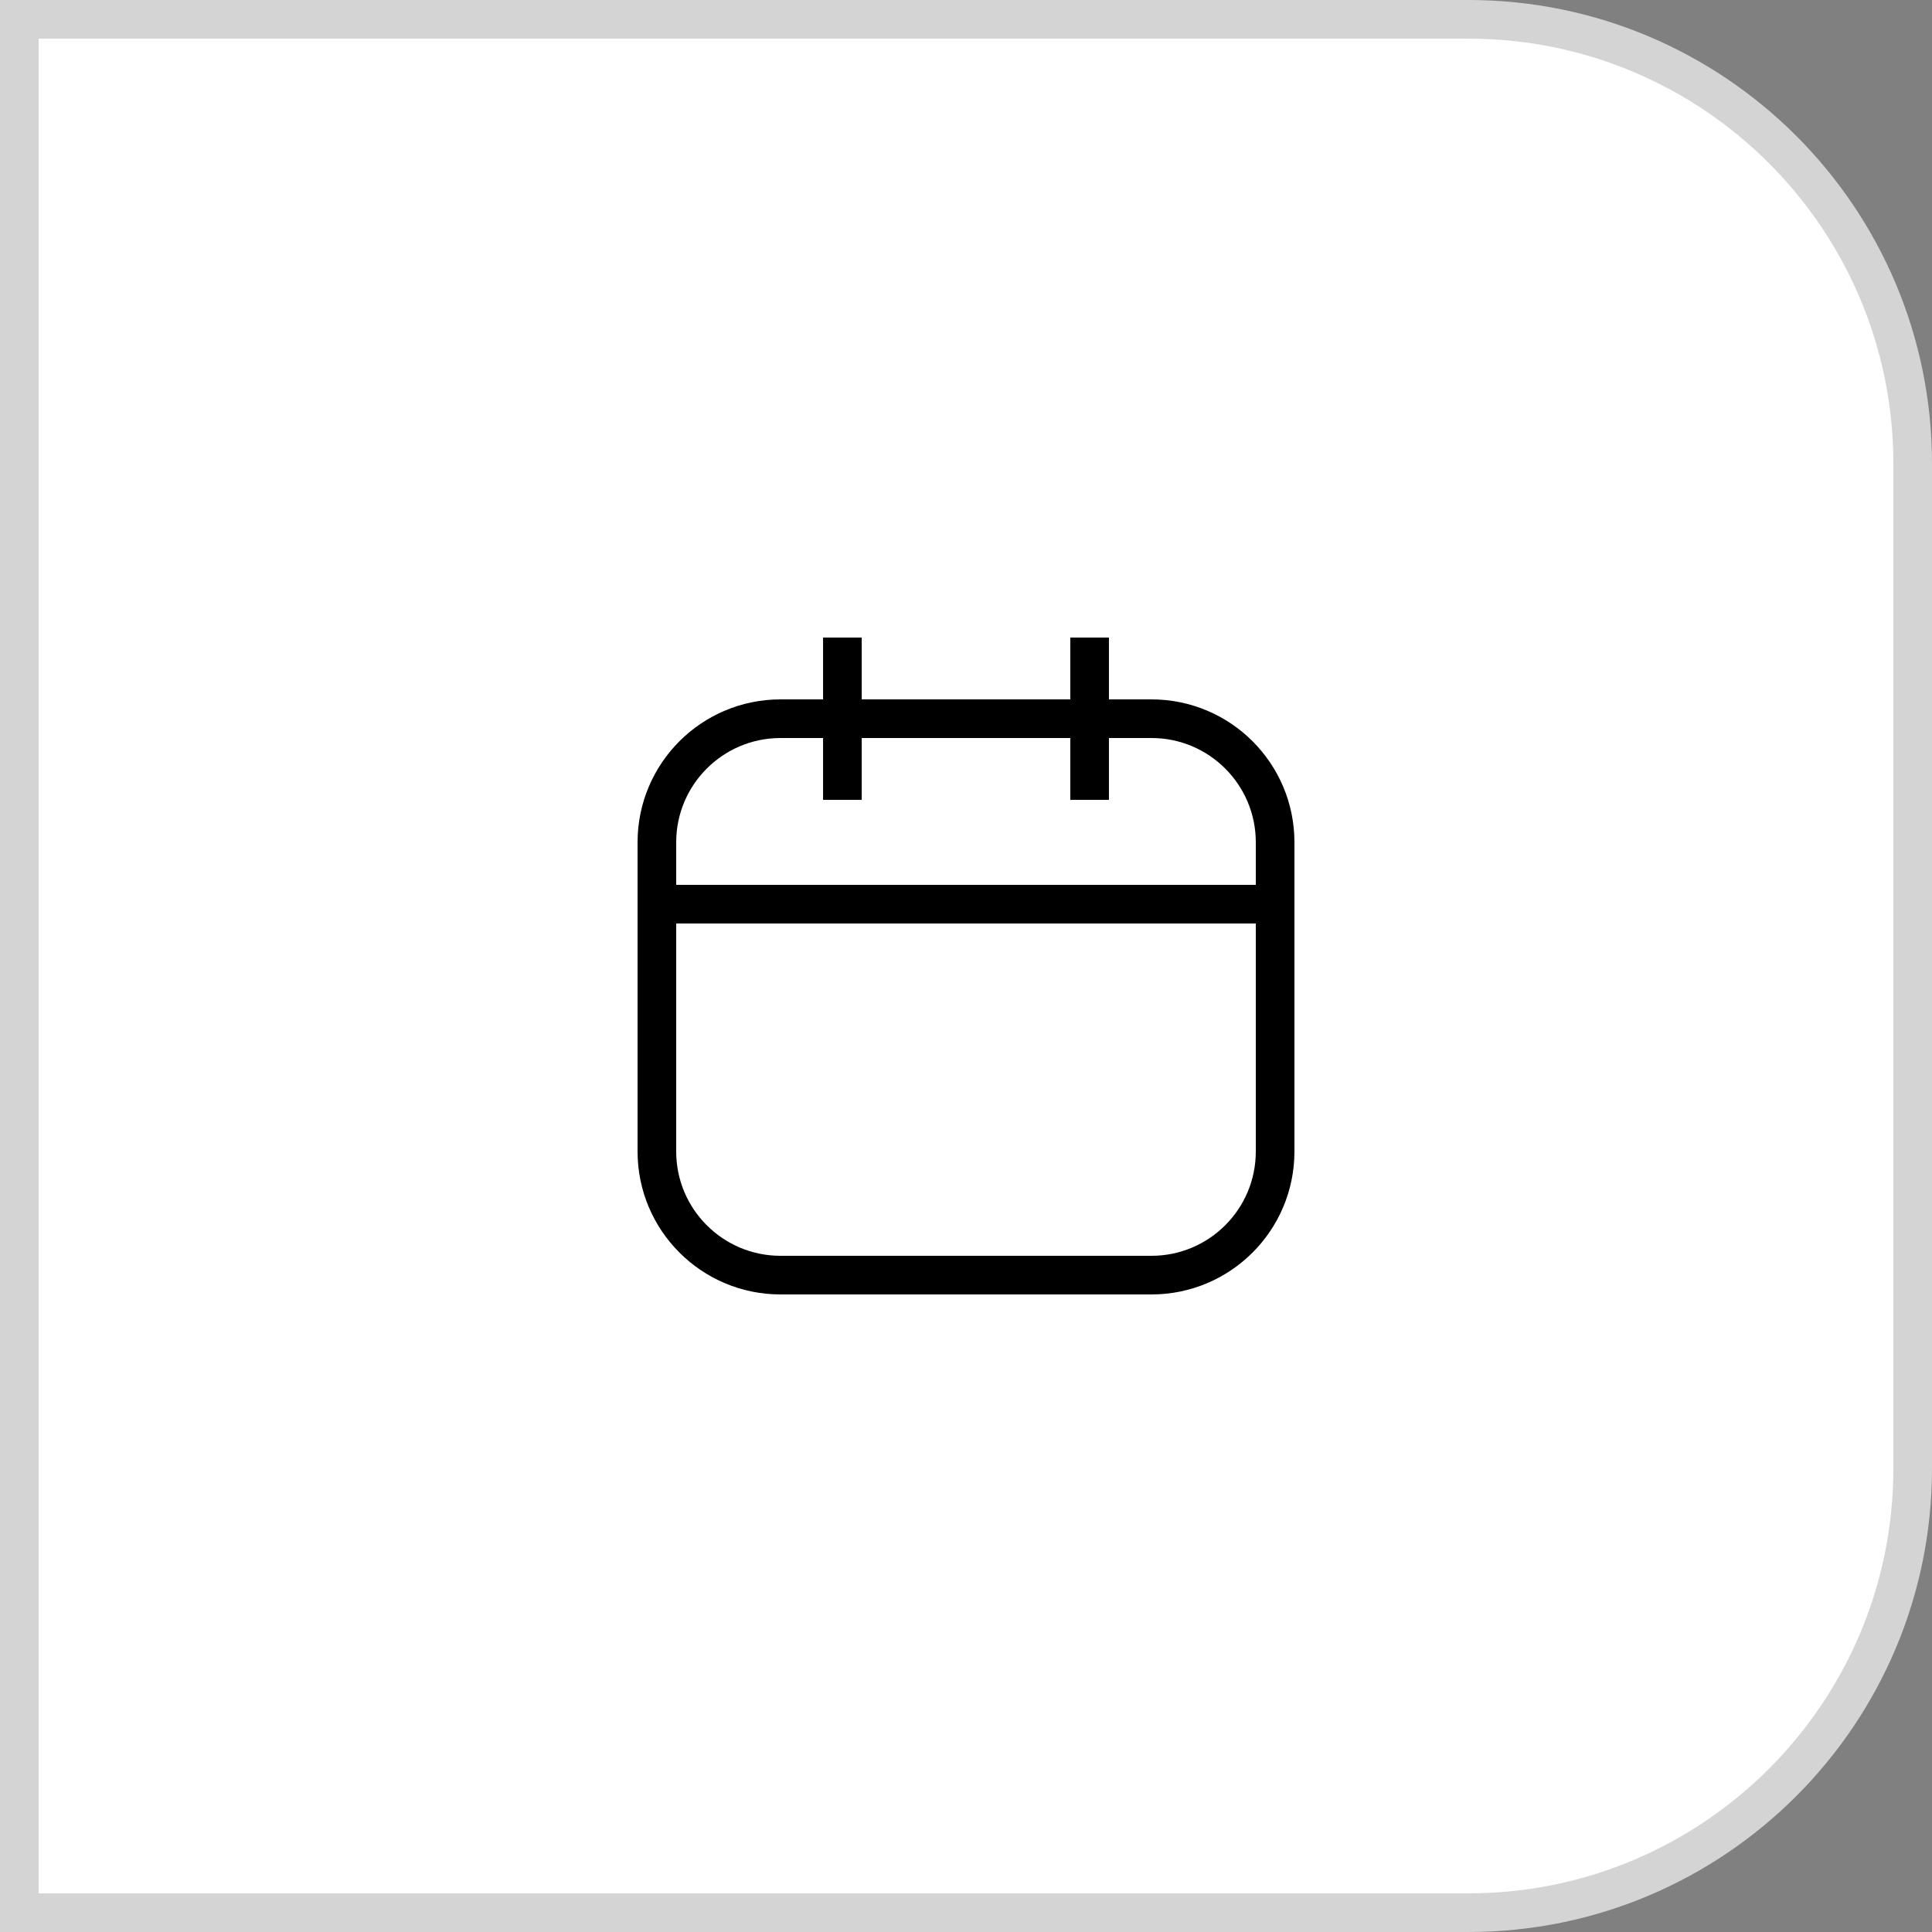 <svg width="50" height="50" viewBox="0 0 50 50" fill="none" xmlns="http://www.w3.org/2000/svg">
<rect x="0" y="0" width="50" height="50" fill="#808080" stroke="none"/>
<path d="M0.5 0.5H38C44.351 0.5 49.5 5.649 49.5 12V38C49.5 44.351 44.351 49.5 38 49.5H0.5V0.5Z" fill="white"/>
<path d="M29.8 18.6H20.2C18.433 18.6 17 20.032 17 21.8V29.8C17 31.567 18.433 33 20.2 33H29.8C31.567 33 33 31.567 33 29.8V21.8C33 20.032 31.567 18.6 29.8 18.6Z" stroke="black" stroke-linecap="square"/>
<path d="M21.801 17V20.2" stroke="black" stroke-linecap="square"/>
<path d="M28.199 17V20.2" stroke="black" stroke-linecap="square"/>
<path d="M17 23.4H33" stroke="black" stroke-linecap="square"/>
<path d="M0.5 0.5H38C44.351 0.5 49.5 5.649 49.5 12V38C49.5 44.351 44.351 49.5 38 49.5H0.5V0.5Z" stroke="#D4D4D4"/>
</svg>
